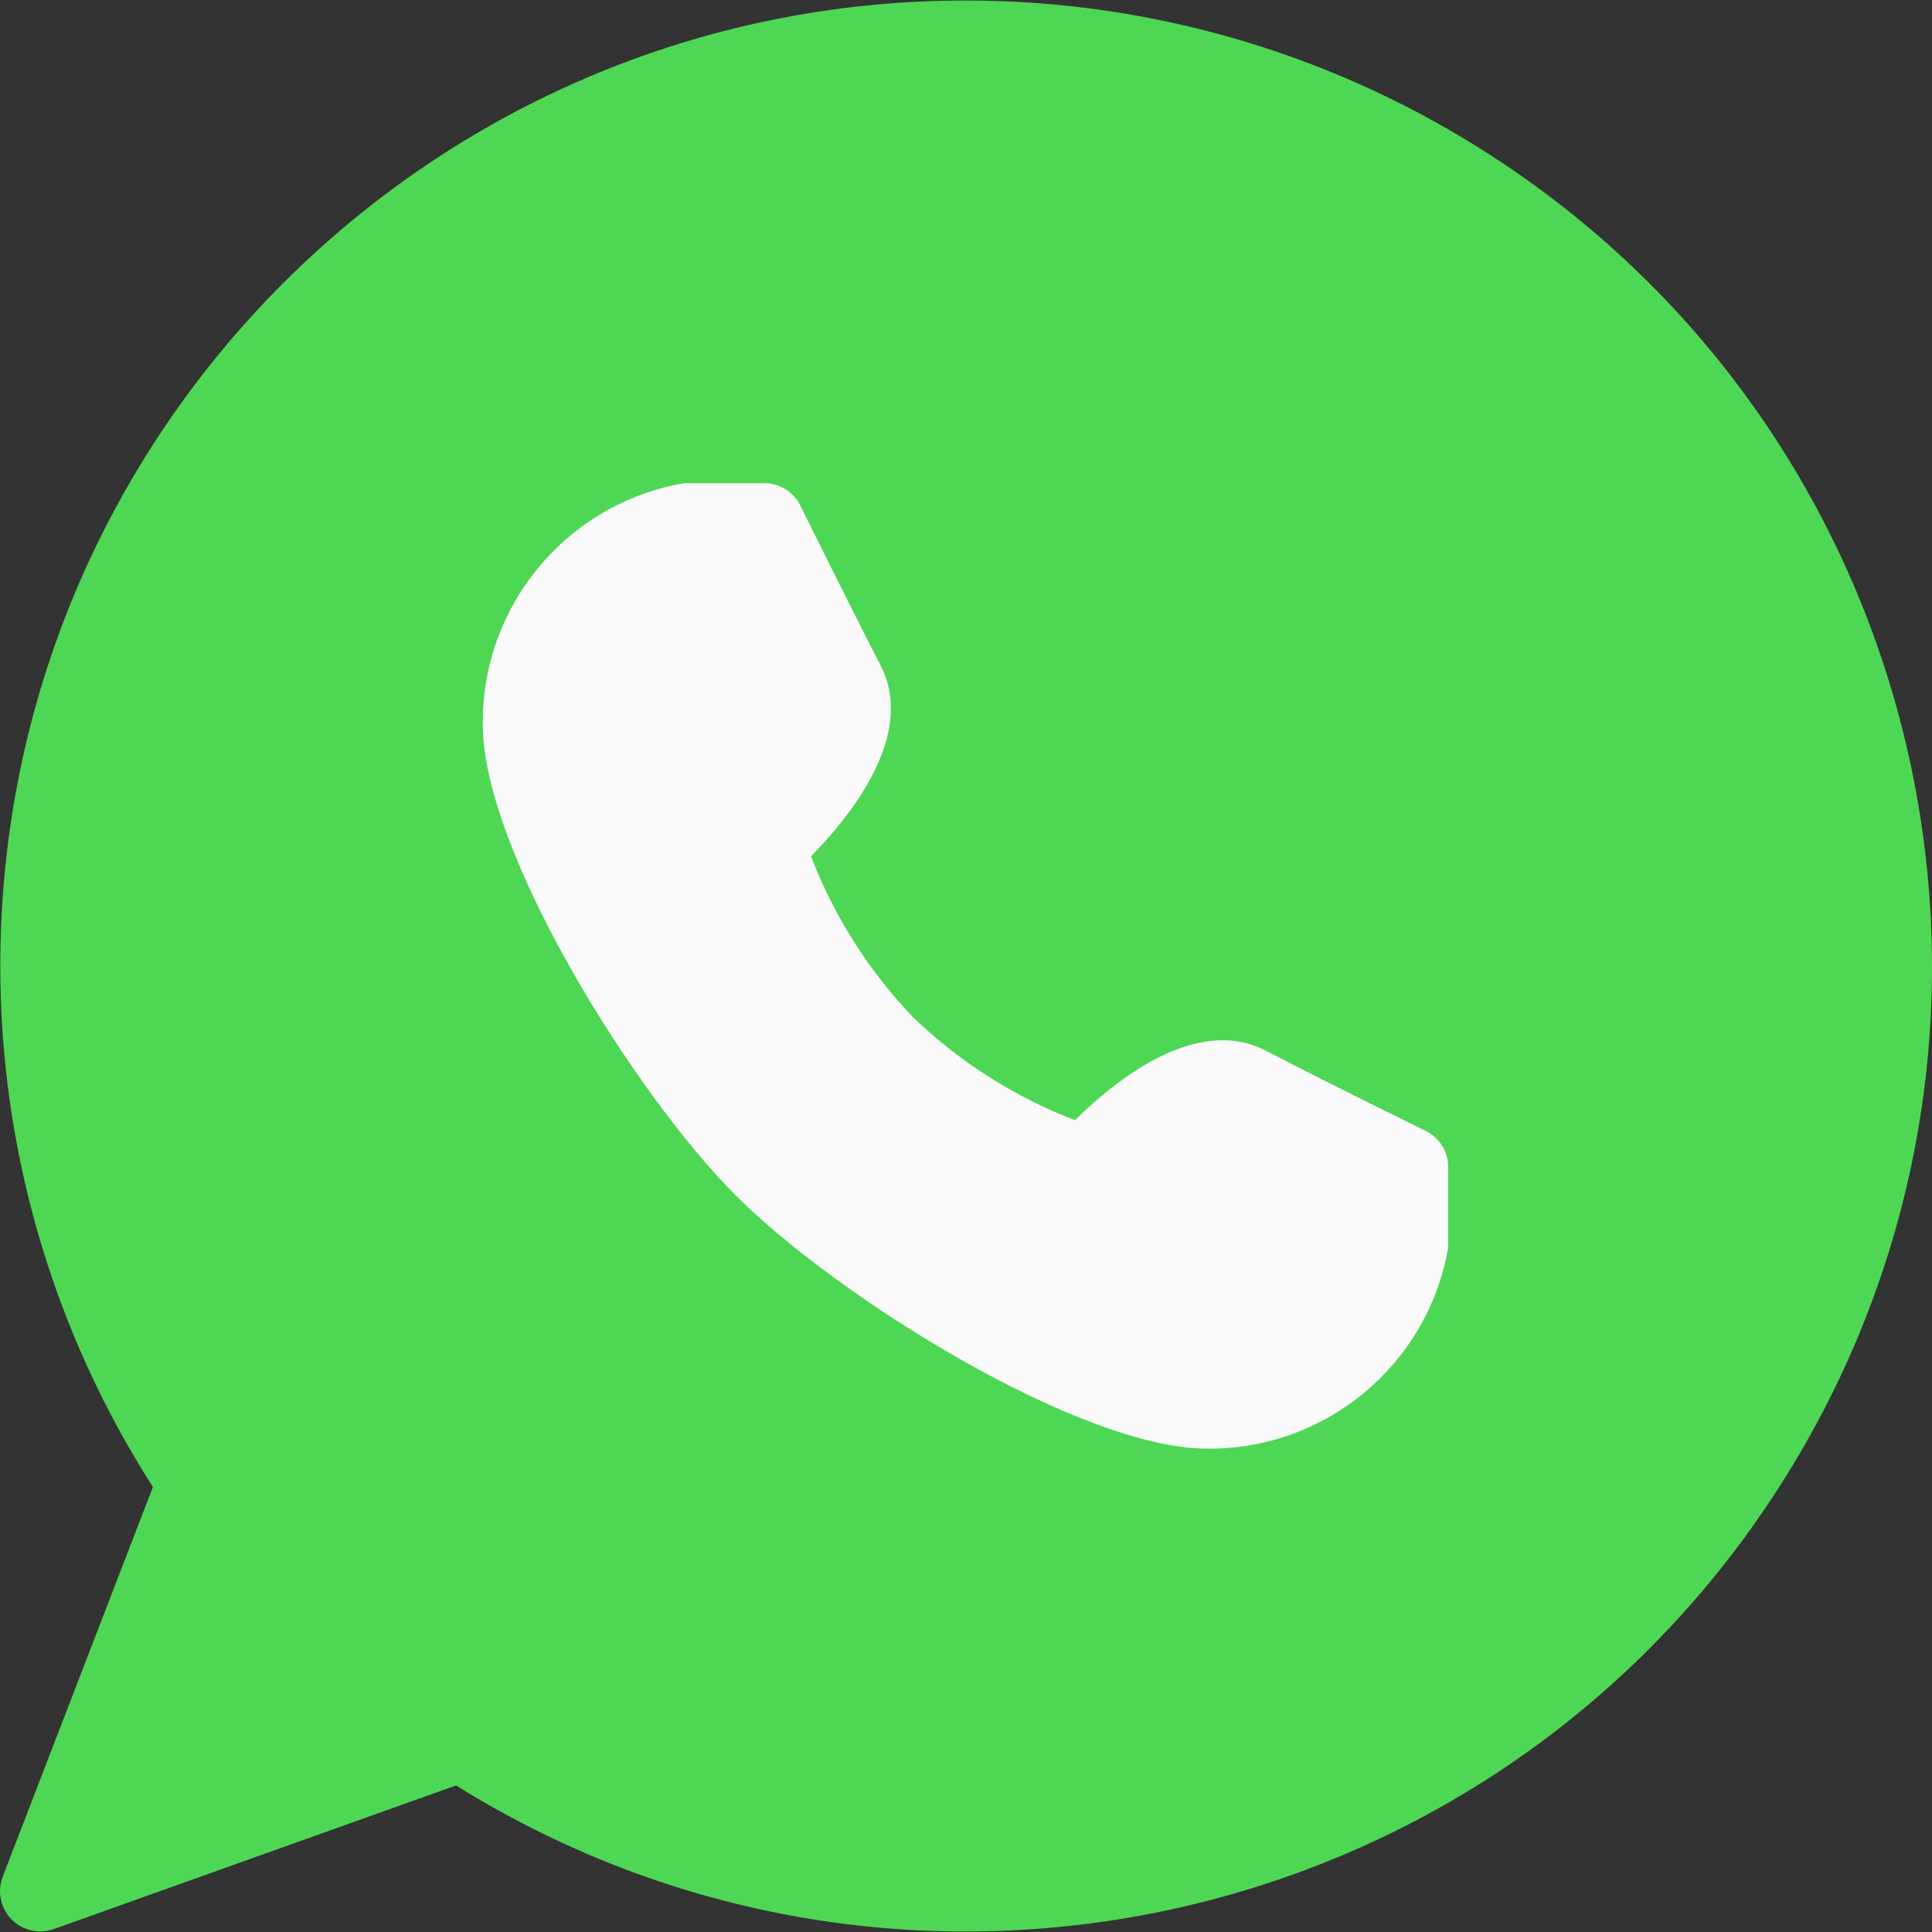 <svg width="27" height="27" viewBox="0 0 27 27" fill="none" xmlns="http://www.w3.org/2000/svg">
<rect x="0" y="0" width="27" height="27" fill="#333333" stroke="none"/>
<g clip-path="url(#clip0_44_68)">
<path d="M13.493 0.007C6.041 0.009 0.002 6.051 0.004 13.502C0.004 16.083 0.745 18.608 2.137 20.781L0.038 26.227C-0.074 26.517 0.07 26.842 0.36 26.954C0.425 26.979 0.493 26.992 0.563 26.991C0.627 26.992 0.691 26.981 0.752 26.959L6.373 24.952C12.698 28.891 21.019 26.957 24.959 20.632C28.898 14.307 26.964 5.986 20.639 2.047C18.495 0.712 16.019 0.005 13.493 0.007Z" fill="#4ED754"/>
<path d="M19.925 15.805C19.925 15.805 18.548 15.13 17.685 14.681C16.709 14.178 15.563 15.119 15.023 15.655C14.183 15.332 13.416 14.845 12.766 14.222C12.143 13.573 11.656 12.806 11.334 11.966C11.869 11.425 12.808 10.279 12.308 9.303C11.864 8.44 11.183 7.063 11.183 7.062C11.088 6.873 10.894 6.753 10.682 6.753H9.558C7.92 7.036 6.73 8.465 6.747 10.126C6.747 11.891 8.859 15.282 10.284 16.708C11.709 18.134 15.1 20.245 16.866 20.245C18.527 20.262 19.956 19.072 20.239 17.434V16.31C20.239 16.096 20.117 15.9 19.925 15.805Z" fill="#FAFAFA"/>
</g>
<defs>
<clipPath id="clip0_44_68">
<rect width="27" height="27" fill="white"/>
</clipPath>
</defs>
</svg>
